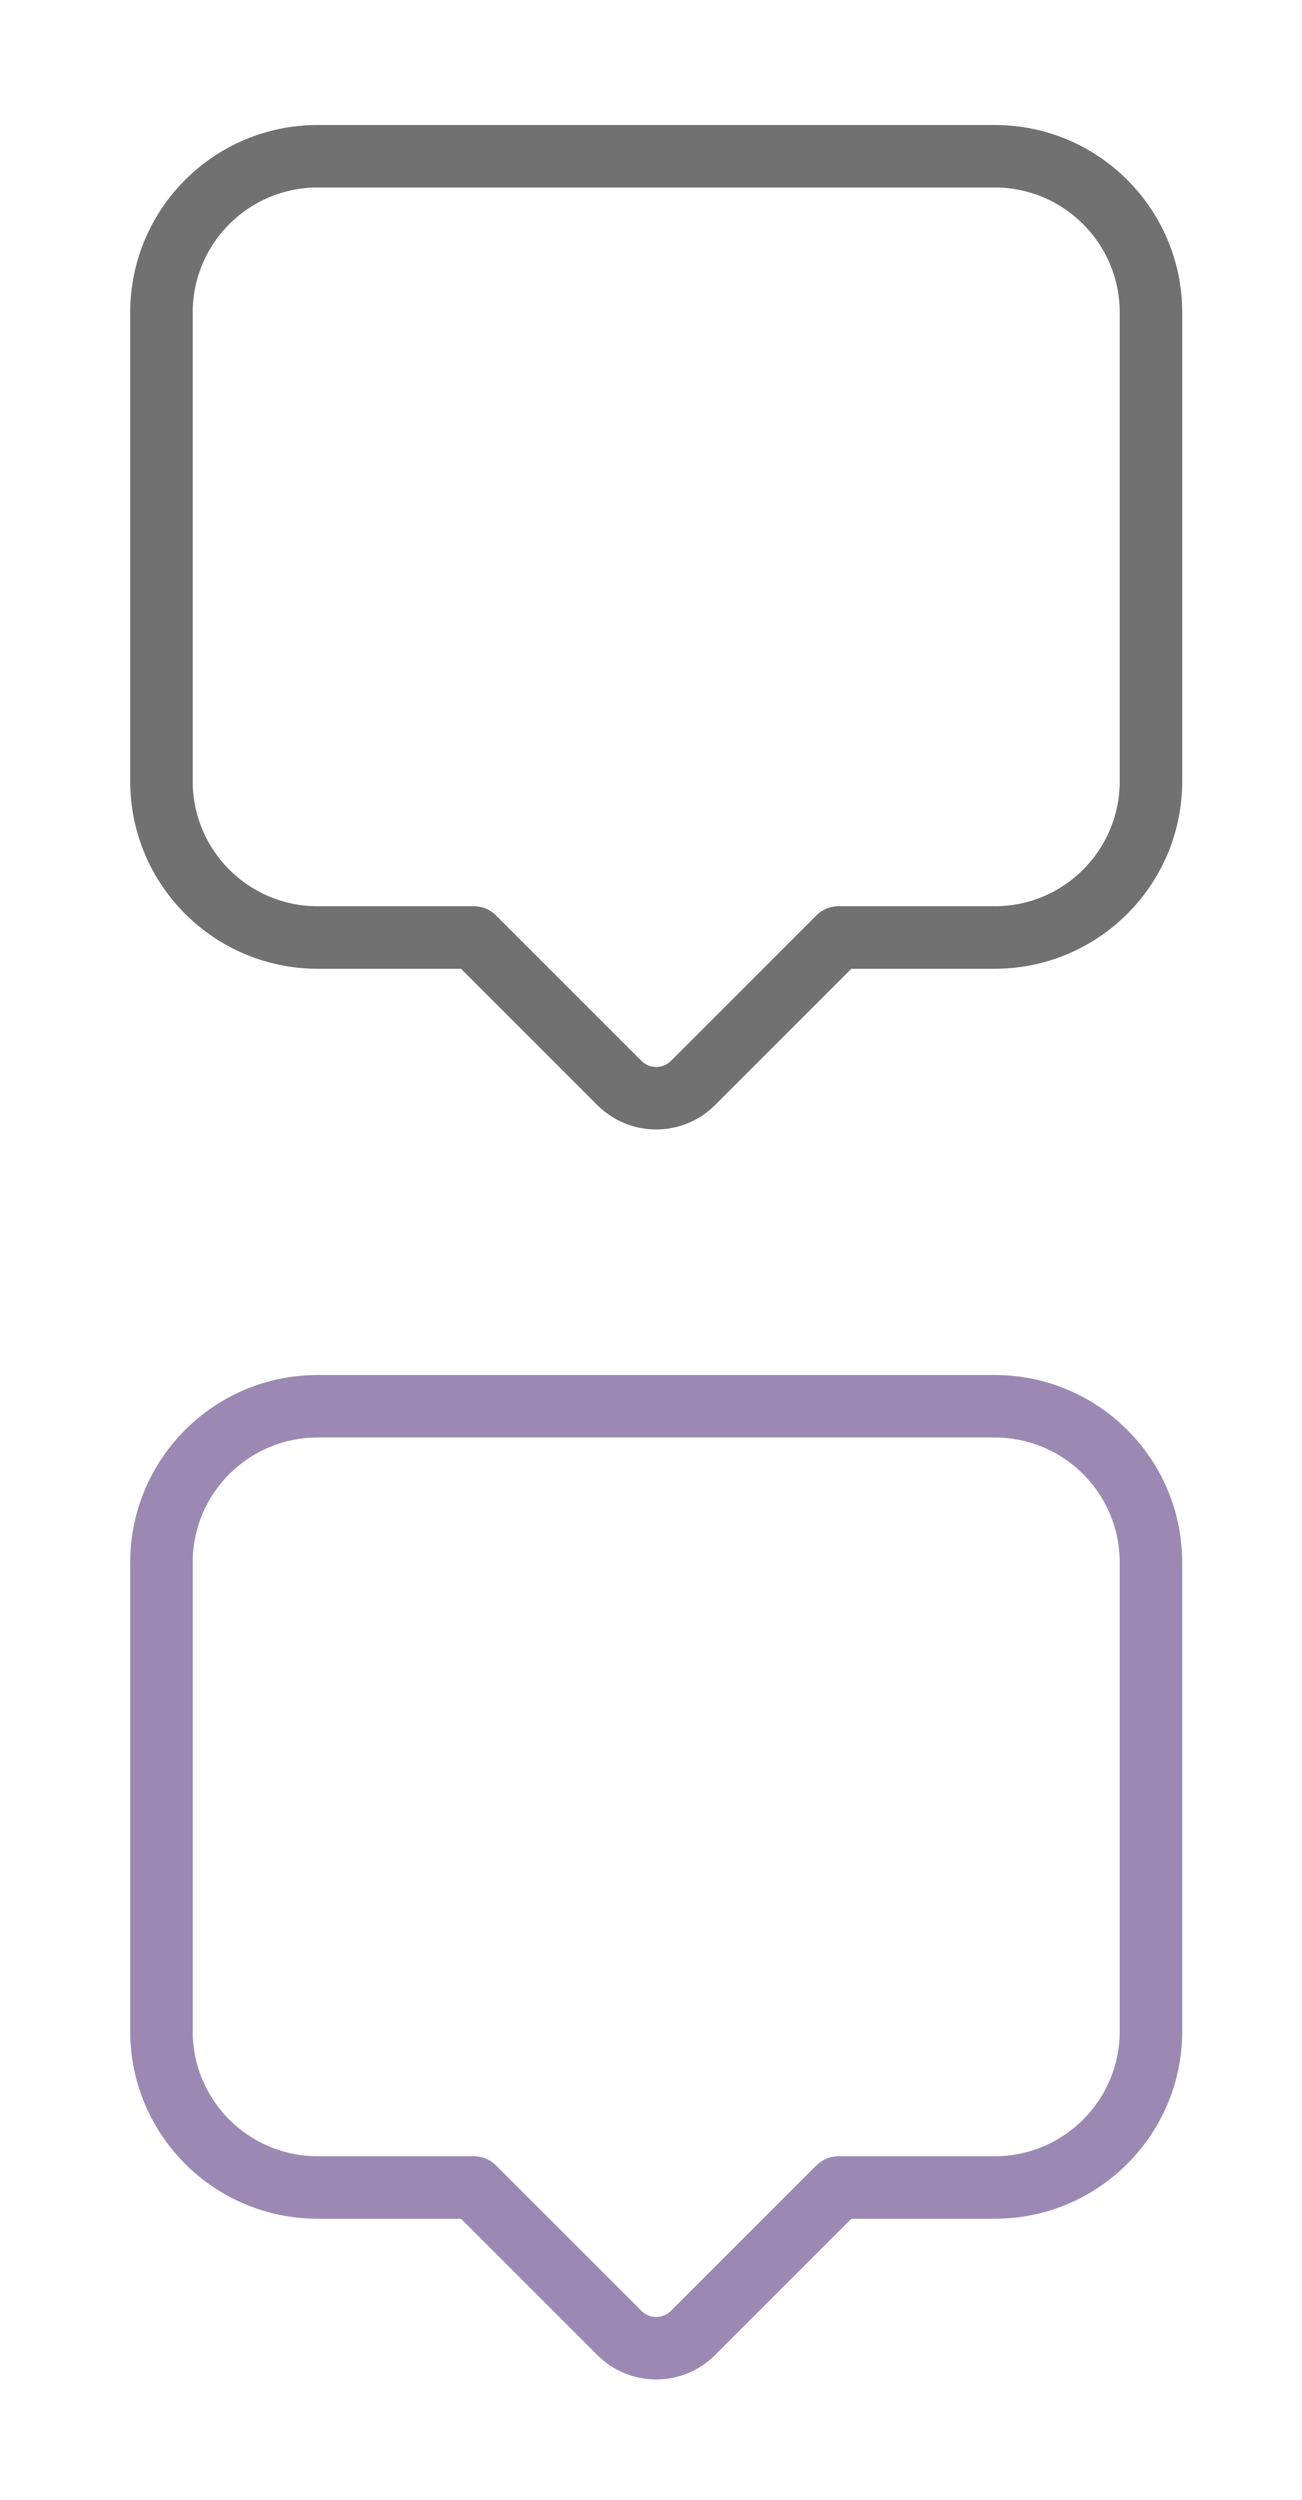 <svg width="25" height="48" viewBox="0 0 25 48" fill="none" xmlns="http://www.w3.org/2000/svg">
<path fill-rule="evenodd" clip-rule="evenodd" d="M6.1 2.4C4.111 2.4 2.5 4.012 2.5 6V15C2.5 16.988 4.111 18.6 6.1 18.6H8.851L11.468 21.217C12.093 21.842 13.106 21.842 13.731 21.217L16.348 18.6H19.1C21.088 18.6 22.7 16.988 22.7 15V6C22.7 4.012 21.088 2.4 19.1 2.4H6.1ZM16.1 17.4H19.1C20.425 17.4 21.5 16.326 21.5 15V6C21.5 4.675 20.425 3.6 19.1 3.6H6.1C4.774 3.6 3.7 4.675 3.7 6V15C3.7 16.326 4.774 17.4 6.1 17.4H9.1C9.253 17.4 9.407 17.459 9.524 17.576L12.317 20.369C12.473 20.525 12.726 20.525 12.883 20.369L15.675 17.576C15.793 17.459 15.946 17.4 16.1 17.4Z" fill="#717171"/>
<path fill-rule="evenodd" clip-rule="evenodd" d="M6.1 26.4C4.111 26.4 2.5 28.012 2.5 30V39C2.5 40.988 4.111 42.6 6.1 42.6H8.851L11.468 45.217C12.093 45.842 13.106 45.842 13.731 45.217L16.348 42.6H19.1C21.088 42.6 22.7 40.988 22.7 39V30C22.7 28.012 21.088 26.4 19.1 26.4H6.1ZM16.1 41.4H19.1C20.425 41.4 21.5 40.325 21.5 39V30C21.5 28.674 20.425 27.6 19.1 27.6H6.1C4.774 27.6 3.7 28.674 3.7 30V39C3.7 40.325 4.774 41.4 6.1 41.4H9.1C9.253 41.4 9.407 41.459 9.524 41.576L12.317 44.369C12.473 44.525 12.726 44.525 12.883 44.369L15.675 41.576C15.793 41.459 15.946 41.4 16.1 41.4Z" fill="#9C89B3"/>
</svg>
